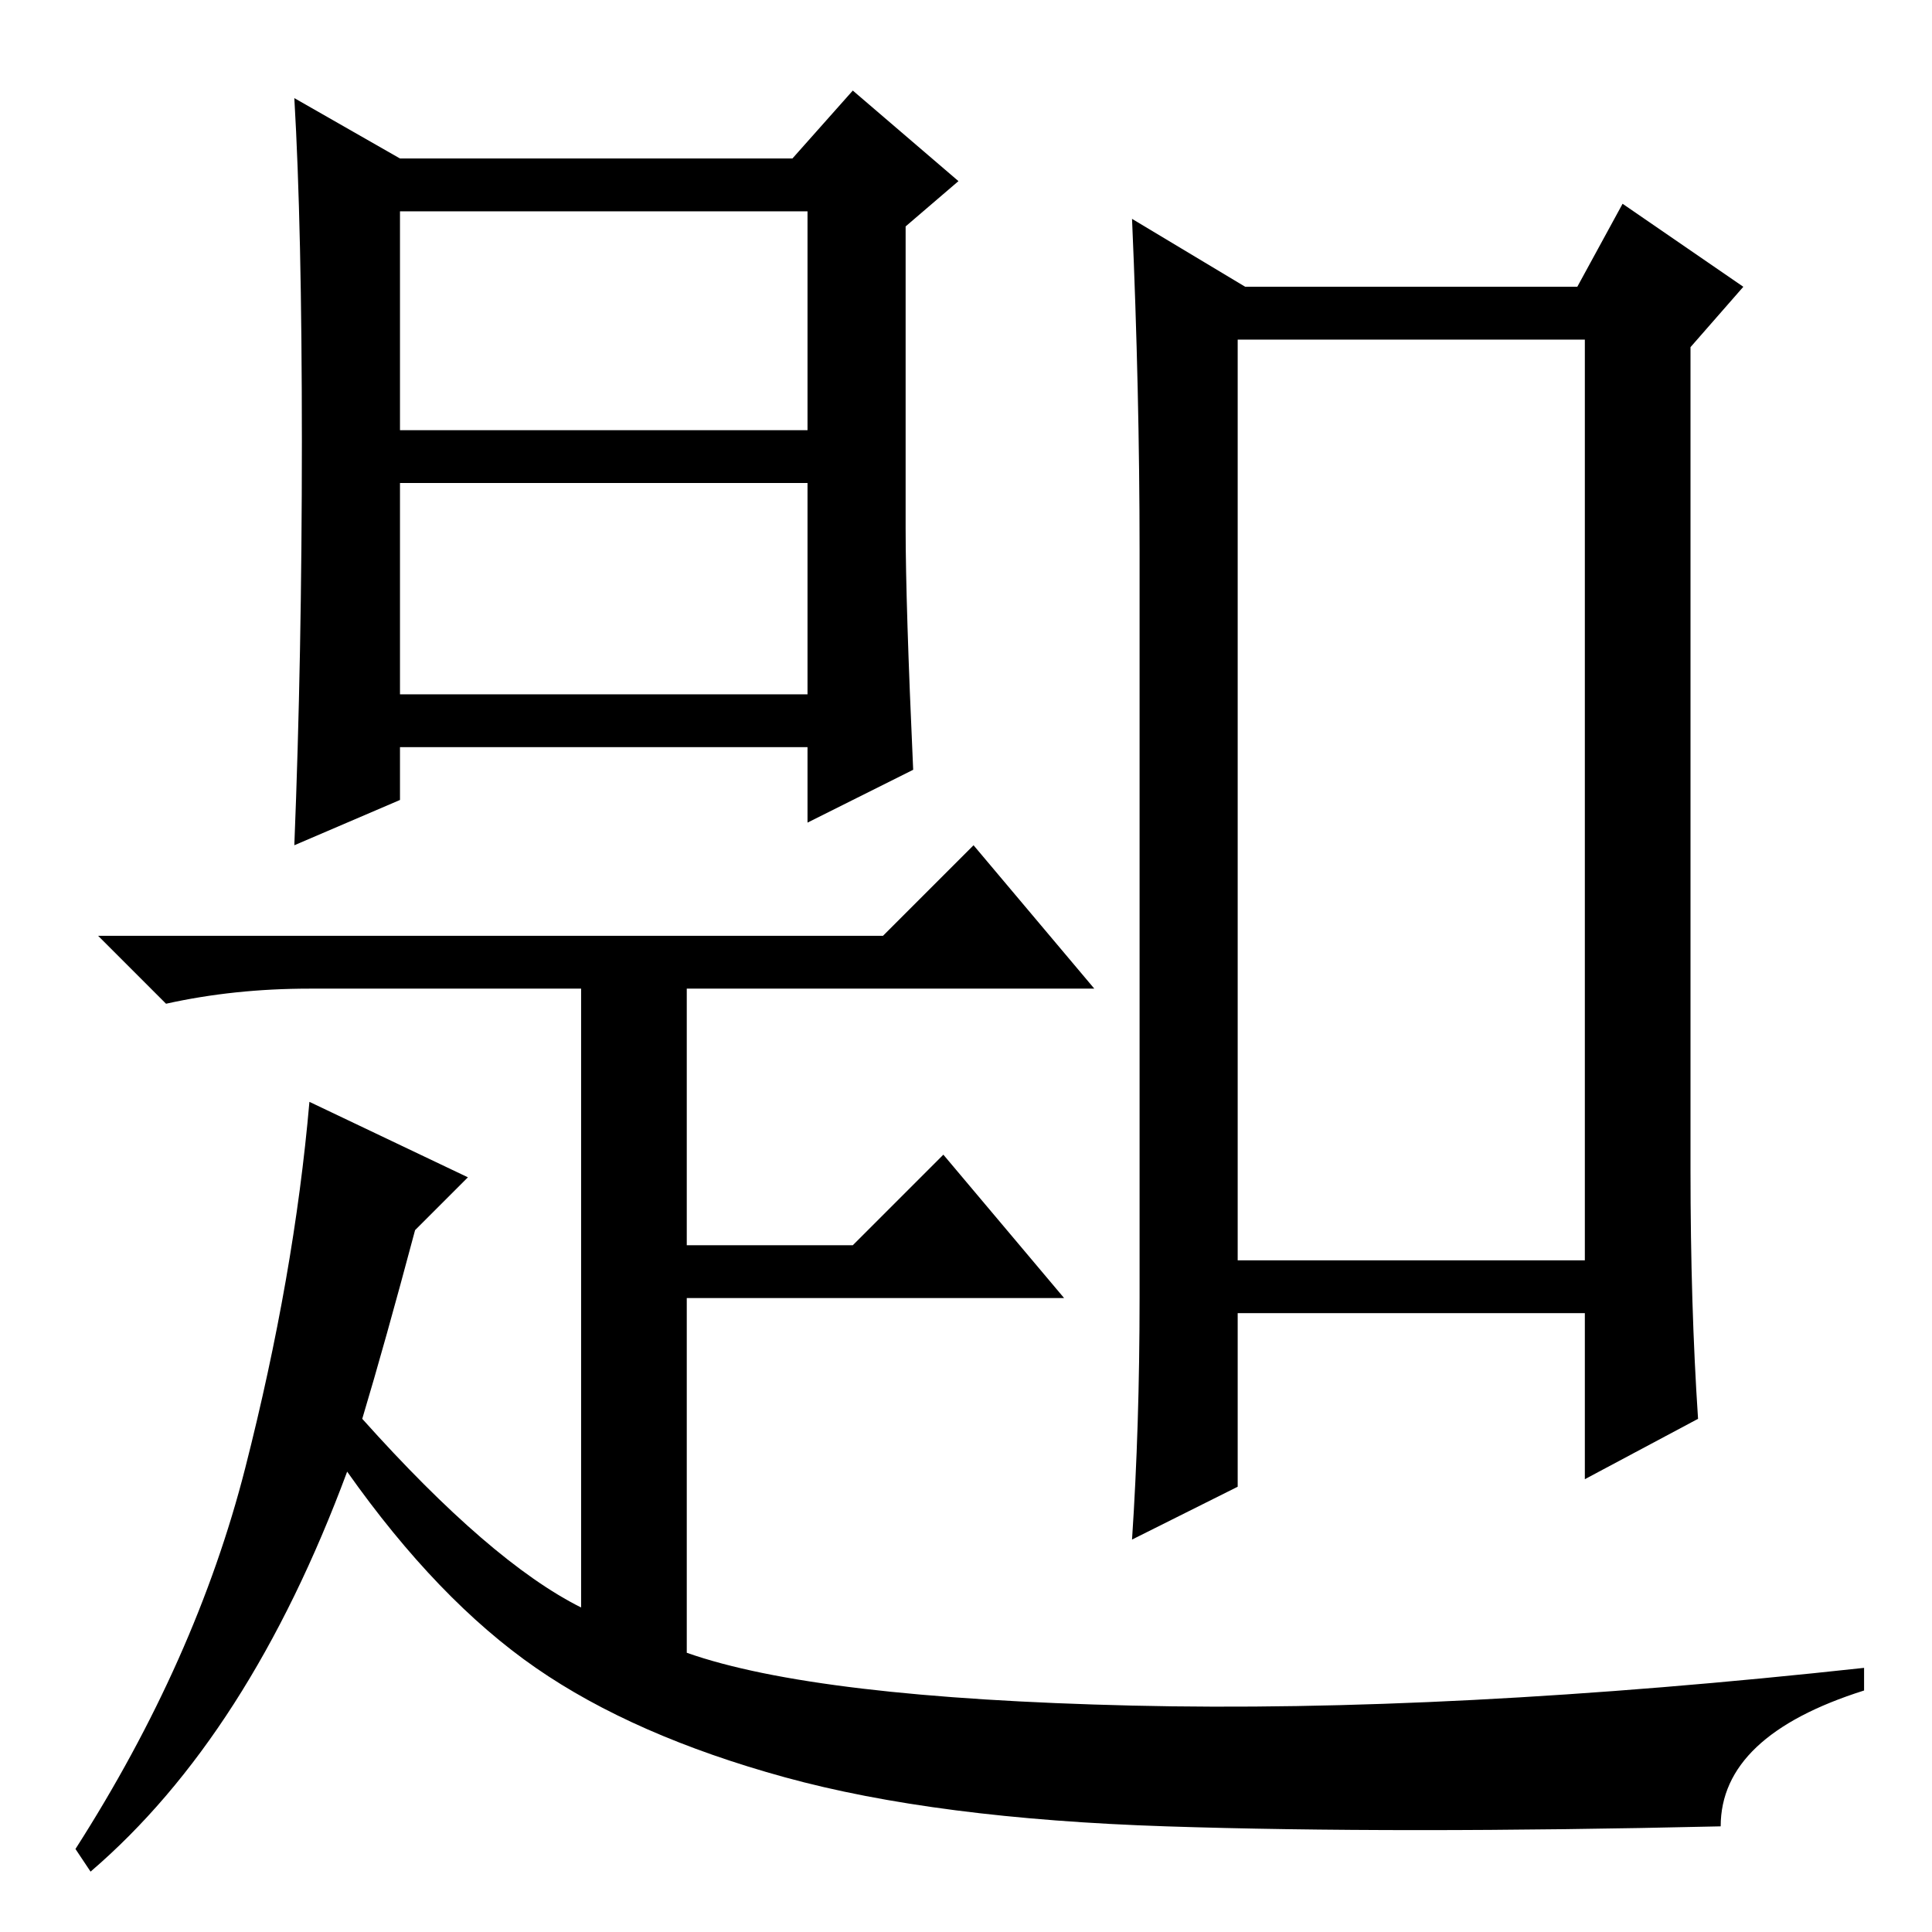 <?xml version="1.0" standalone="no"?>
<!DOCTYPE svg PUBLIC "-//W3C//DTD SVG 1.1//EN" "http://www.w3.org/Graphics/SVG/1.1/DTD/svg11.dtd" >
<svg xmlns="http://www.w3.org/2000/svg" xmlns:xlink="http://www.w3.org/1999/xlink" version="1.1" viewBox="0 -36 256 256">
  <g transform="matrix(1 0 0 -1 0 220)">
   <path fill="currentColor"
d="M53 199h54v29h-54v-29zM53 164h54v28h-54v-28zM53 235h52l8 9l14 -12l-7 -6v-40q0 -10 1 -32l-14 -7v10h-54v-7l-14 -6q1 25 1 53.5t-1 45.5zM77 43v82h-36q-10 0 -19 -2l-9 9h104l12 12l16 -19h-54v-34h22l12 12l16 -19h-50v-47q17 -6 59 -7t97 5v-3q-19 -6 -19 -18
q-43 -1 -73.5 0t-50.5 6.5t-33 14.5t-25 26q-13 -35 -34 -53l-2 3q16 25 22.5 50.5t8.5 48.5l21 -10l-7 -7q-4 -15 -7 -25q17 -19 29 -25zM164 211v-122h46v122h-46zM151 84v99q0 21 -1 44l15 -9h44l6 11l16 -11l-7 -8v-109q0 -18 1 -33l-15 -8v22h-46v-23l-14 -7q1 15 1 32
z" />
  </g>

</svg>
